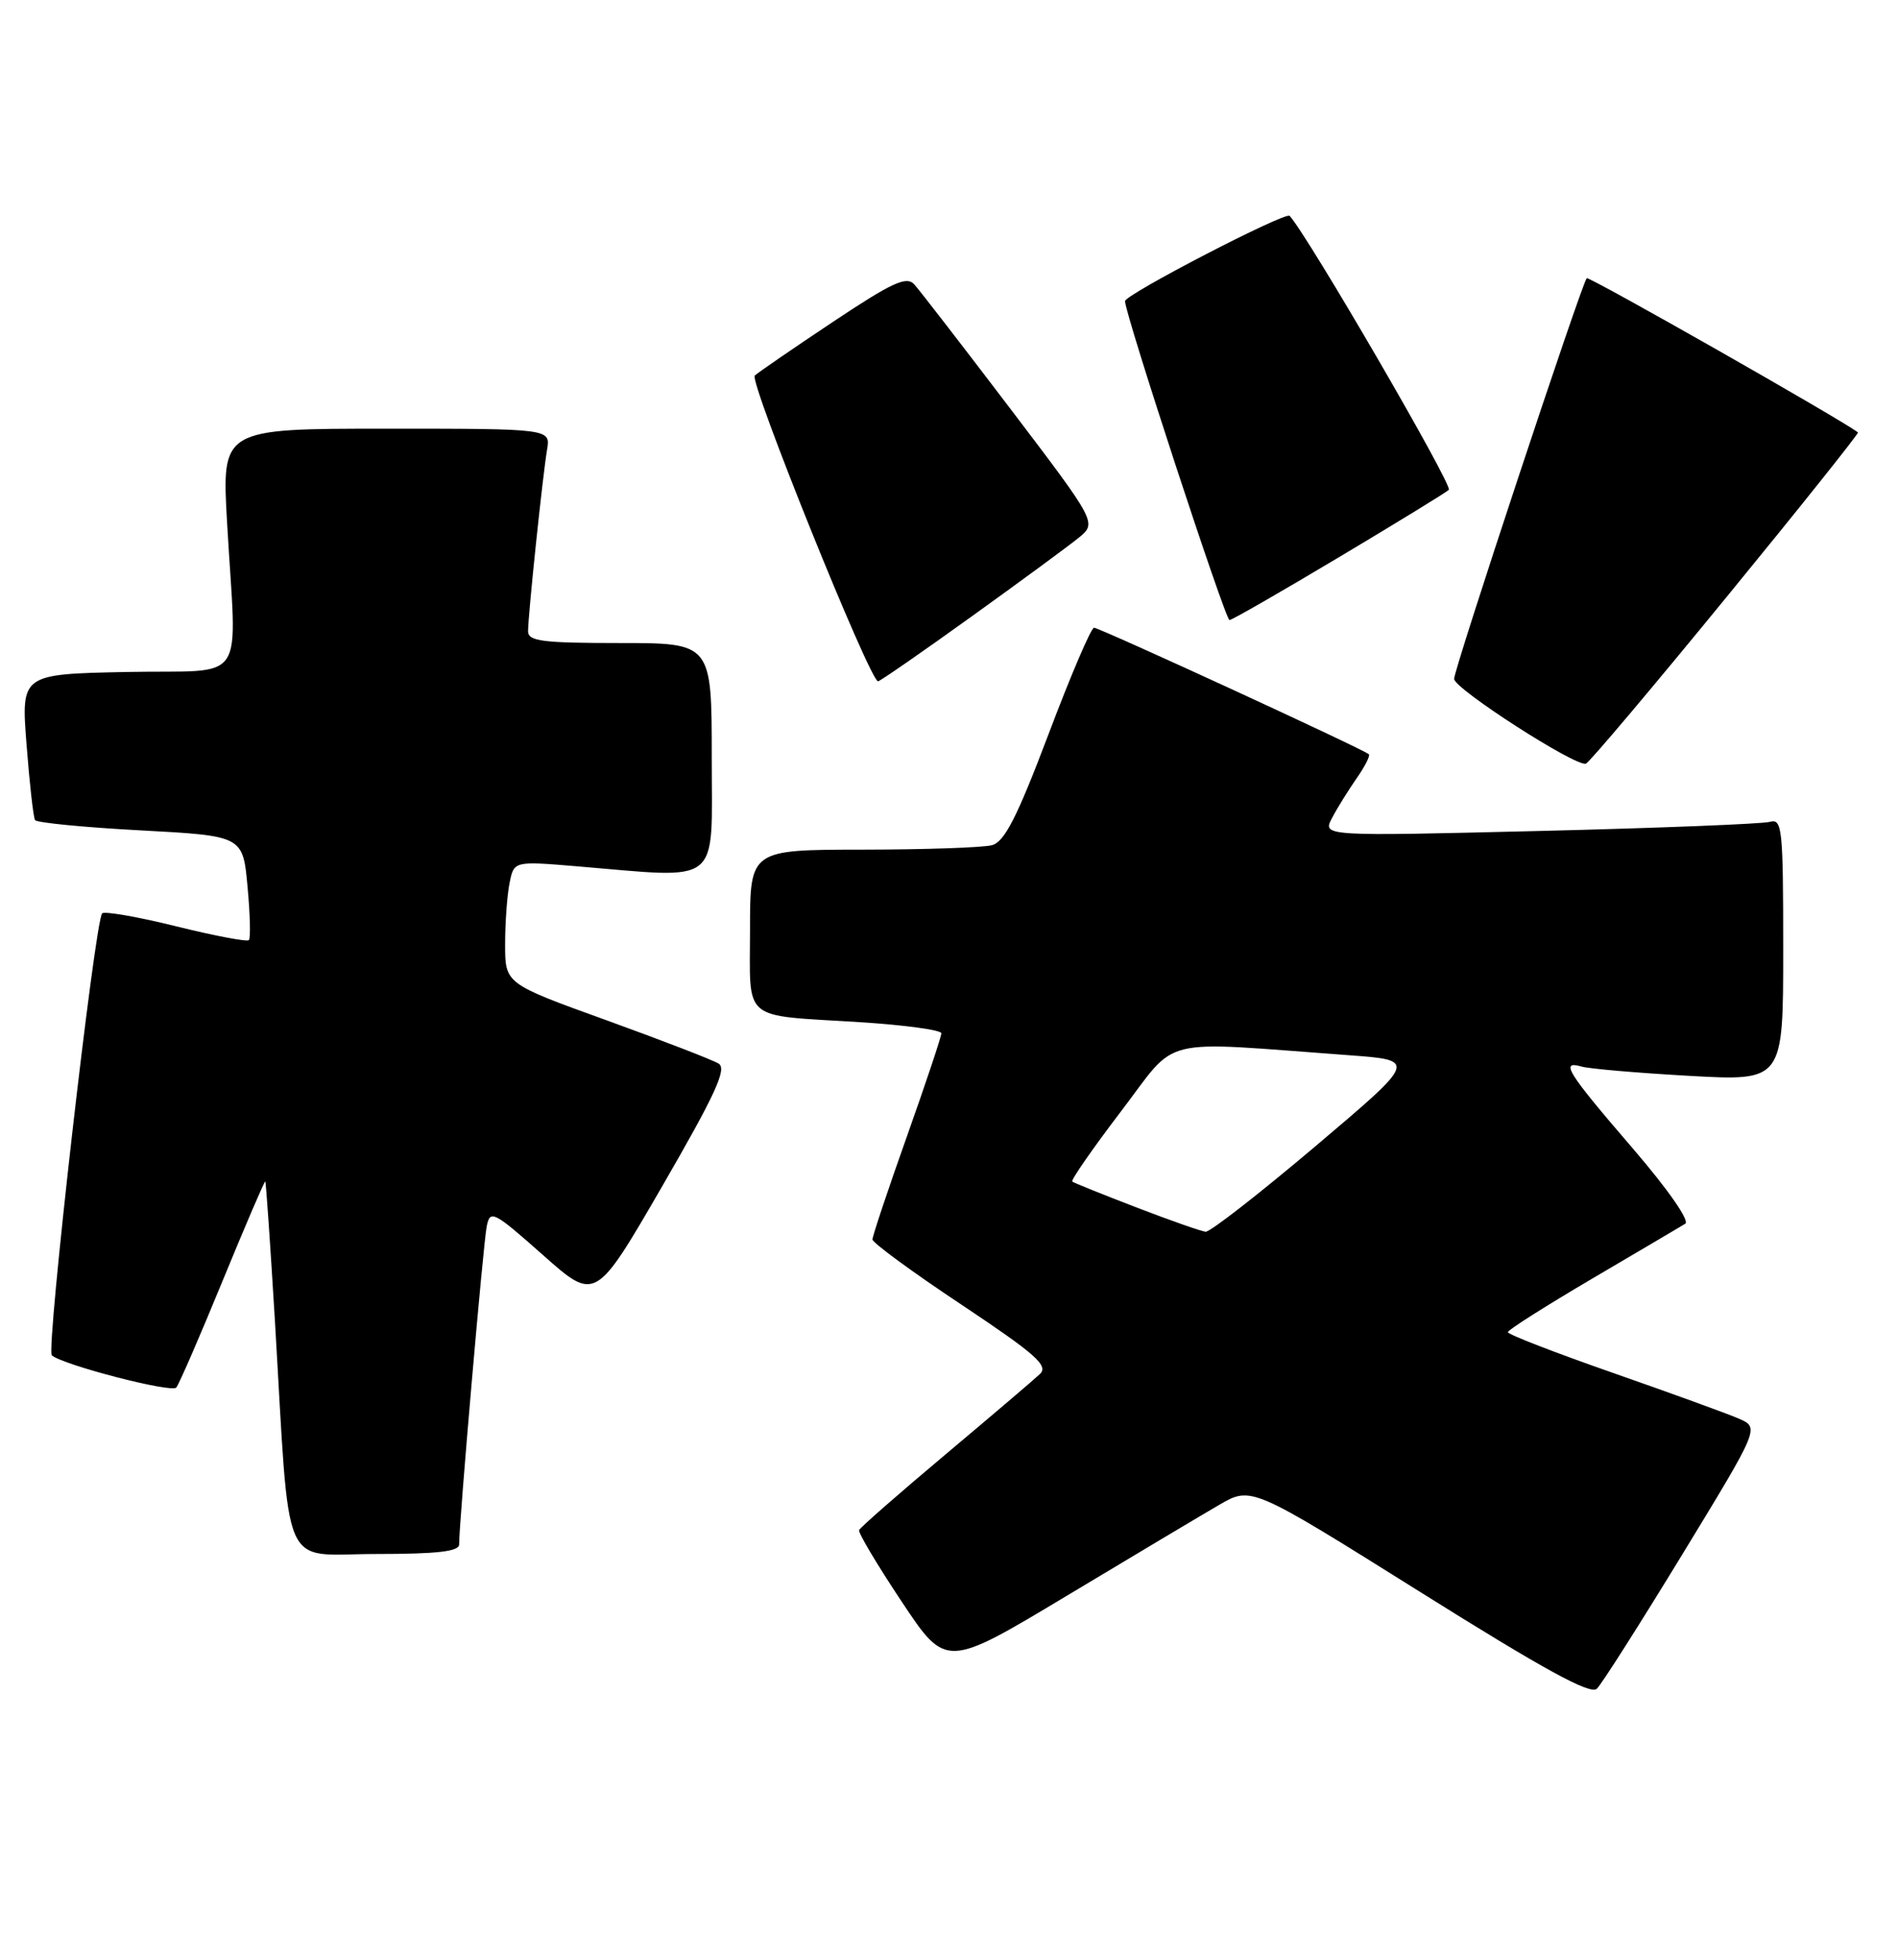 <?xml version="1.0" encoding="UTF-8" standalone="no"?>
<!DOCTYPE svg PUBLIC "-//W3C//DTD SVG 1.1//EN" "http://www.w3.org/Graphics/SVG/1.1/DTD/svg11.dtd" >
<svg xmlns="http://www.w3.org/2000/svg" xmlns:xlink="http://www.w3.org/1999/xlink" version="1.1" viewBox="0 0 248 256">
 <g >
 <path fill="currentColor"
d=" M 219.85 203.00 C 229.91 186.50 229.91 186.50 227.21 185.32 C 225.72 184.67 218.31 181.98 210.75 179.34 C 203.19 176.70 197.01 174.31 197.02 174.02 C 197.03 173.73 202.02 170.57 208.09 167.00 C 214.17 163.43 219.62 160.21 220.20 159.86 C 220.82 159.49 217.96 155.39 213.38 150.06 C 204.77 140.06 203.80 138.52 206.63 139.32 C 207.66 139.62 214.01 140.16 220.75 140.54 C 233.00 141.22 233.00 141.22 233.00 124.04 C 233.00 108.16 232.87 106.90 231.25 107.36 C 230.29 107.63 216.74 108.17 201.15 108.55 C 172.80 109.24 172.80 109.24 174.04 106.87 C 174.72 105.57 176.17 103.24 177.25 101.69 C 178.33 100.15 179.06 98.72 178.86 98.53 C 178.24 97.91 143.67 82.00 142.95 82.00 C 142.57 82.00 139.89 88.26 137.00 95.92 C 132.88 106.80 131.26 109.96 129.61 110.41 C 128.45 110.72 120.86 110.98 112.75 110.99 C 98.00 111.00 98.00 111.00 98.00 121.43 C 98.00 133.63 96.72 132.55 112.25 133.52 C 118.16 133.89 123.00 134.55 123.00 134.98 C 123.00 135.41 120.98 141.47 118.50 148.45 C 116.02 155.42 114.00 161.48 114.00 161.91 C 114.00 162.34 119.23 166.18 125.63 170.43 C 135.35 176.91 137.03 178.39 135.88 179.49 C 135.12 180.21 129.55 184.95 123.50 190.03 C 117.45 195.11 112.39 199.54 112.25 199.88 C 112.12 200.22 114.62 204.42 117.81 209.21 C 123.61 217.93 123.61 217.93 139.35 208.48 C 148.00 203.29 156.98 197.93 159.29 196.59 C 163.50 194.14 163.50 194.14 185.50 207.92 C 201.73 218.09 207.80 221.42 208.65 220.60 C 209.28 220.00 214.32 212.07 219.85 203.00 Z  M 59.99 201.75 C 59.98 198.96 63.15 162.33 63.60 160.18 C 64.04 158.00 64.48 158.22 70.94 163.94 C 77.80 170.03 77.80 170.03 86.55 154.92 C 93.48 142.94 95.01 139.62 93.90 138.94 C 93.13 138.46 86.54 135.92 79.25 133.28 C 66.00 128.50 66.00 128.50 66.00 123.37 C 66.00 120.56 66.26 116.95 66.58 115.36 C 67.15 112.48 67.15 112.48 75.33 113.16 C 94.49 114.76 93.00 115.95 93.00 99.00 C 93.00 84.00 93.00 84.00 81.00 84.00 C 70.86 84.00 69.00 83.76 69.00 82.46 C 69.00 80.33 70.91 62.11 71.48 58.75 C 71.95 56.00 71.95 56.00 50.46 56.00 C 28.97 56.00 28.97 56.00 29.67 68.25 C 30.91 89.99 32.60 87.46 16.62 87.78 C 2.75 88.06 2.75 88.06 3.47 97.28 C 3.86 102.35 4.36 106.78 4.58 107.13 C 4.79 107.47 10.99 108.08 18.35 108.47 C 31.73 109.19 31.73 109.19 32.34 115.78 C 32.68 119.41 32.76 122.57 32.52 122.81 C 32.28 123.05 28.00 122.24 23.00 121.00 C 18.00 119.76 13.66 119.01 13.35 119.31 C 12.39 120.27 5.99 176.40 6.77 177.05 C 8.29 178.33 22.41 181.98 23.03 181.26 C 23.39 180.84 26.11 174.57 29.08 167.33 C 32.06 160.08 34.57 154.23 34.66 154.33 C 34.76 154.43 35.32 162.60 35.92 172.50 C 37.93 206.24 36.53 203.00 49.08 203.00 C 57.15 203.00 60.00 202.67 59.99 201.75 Z  M 225.51 78.10 C 235.15 66.33 242.91 56.60 242.77 56.49 C 240.86 54.96 207.61 36.06 207.33 36.34 C 206.68 36.99 190.00 87.37 190.00 88.68 C 190.00 89.97 205.90 100.20 207.22 99.76 C 207.65 99.62 215.88 89.87 225.51 78.10 Z  M 126.83 80.62 C 133.25 76.01 139.59 71.35 140.92 70.27 C 143.34 68.30 143.34 68.30 132.02 53.40 C 125.79 45.21 120.14 37.89 119.46 37.15 C 118.44 36.03 116.60 36.88 108.86 42.03 C 103.71 45.46 99.11 48.62 98.62 49.06 C 97.84 49.77 113.66 89.00 114.73 89.00 C 114.97 89.00 120.42 85.23 126.83 80.62 Z  M 174.85 72.85 C 182.36 68.37 188.86 64.39 189.31 63.99 C 189.89 63.48 170.93 30.85 168.51 28.20 C 167.97 27.61 147.00 38.47 147.00 39.34 C 147.00 41.03 160.10 81.00 160.65 81.00 C 160.96 81.00 167.35 77.33 174.85 72.85 Z  M 148.50 157.73 C 144.10 156.04 140.32 154.52 140.11 154.35 C 139.89 154.18 142.76 150.05 146.48 145.17 C 154.08 135.21 150.87 135.99 176.33 137.85 C 185.16 138.50 185.16 138.50 171.86 149.75 C 164.54 155.94 158.10 160.96 157.53 160.90 C 156.96 160.85 152.90 159.42 148.50 157.73 Z "/>
</g>
</svg>